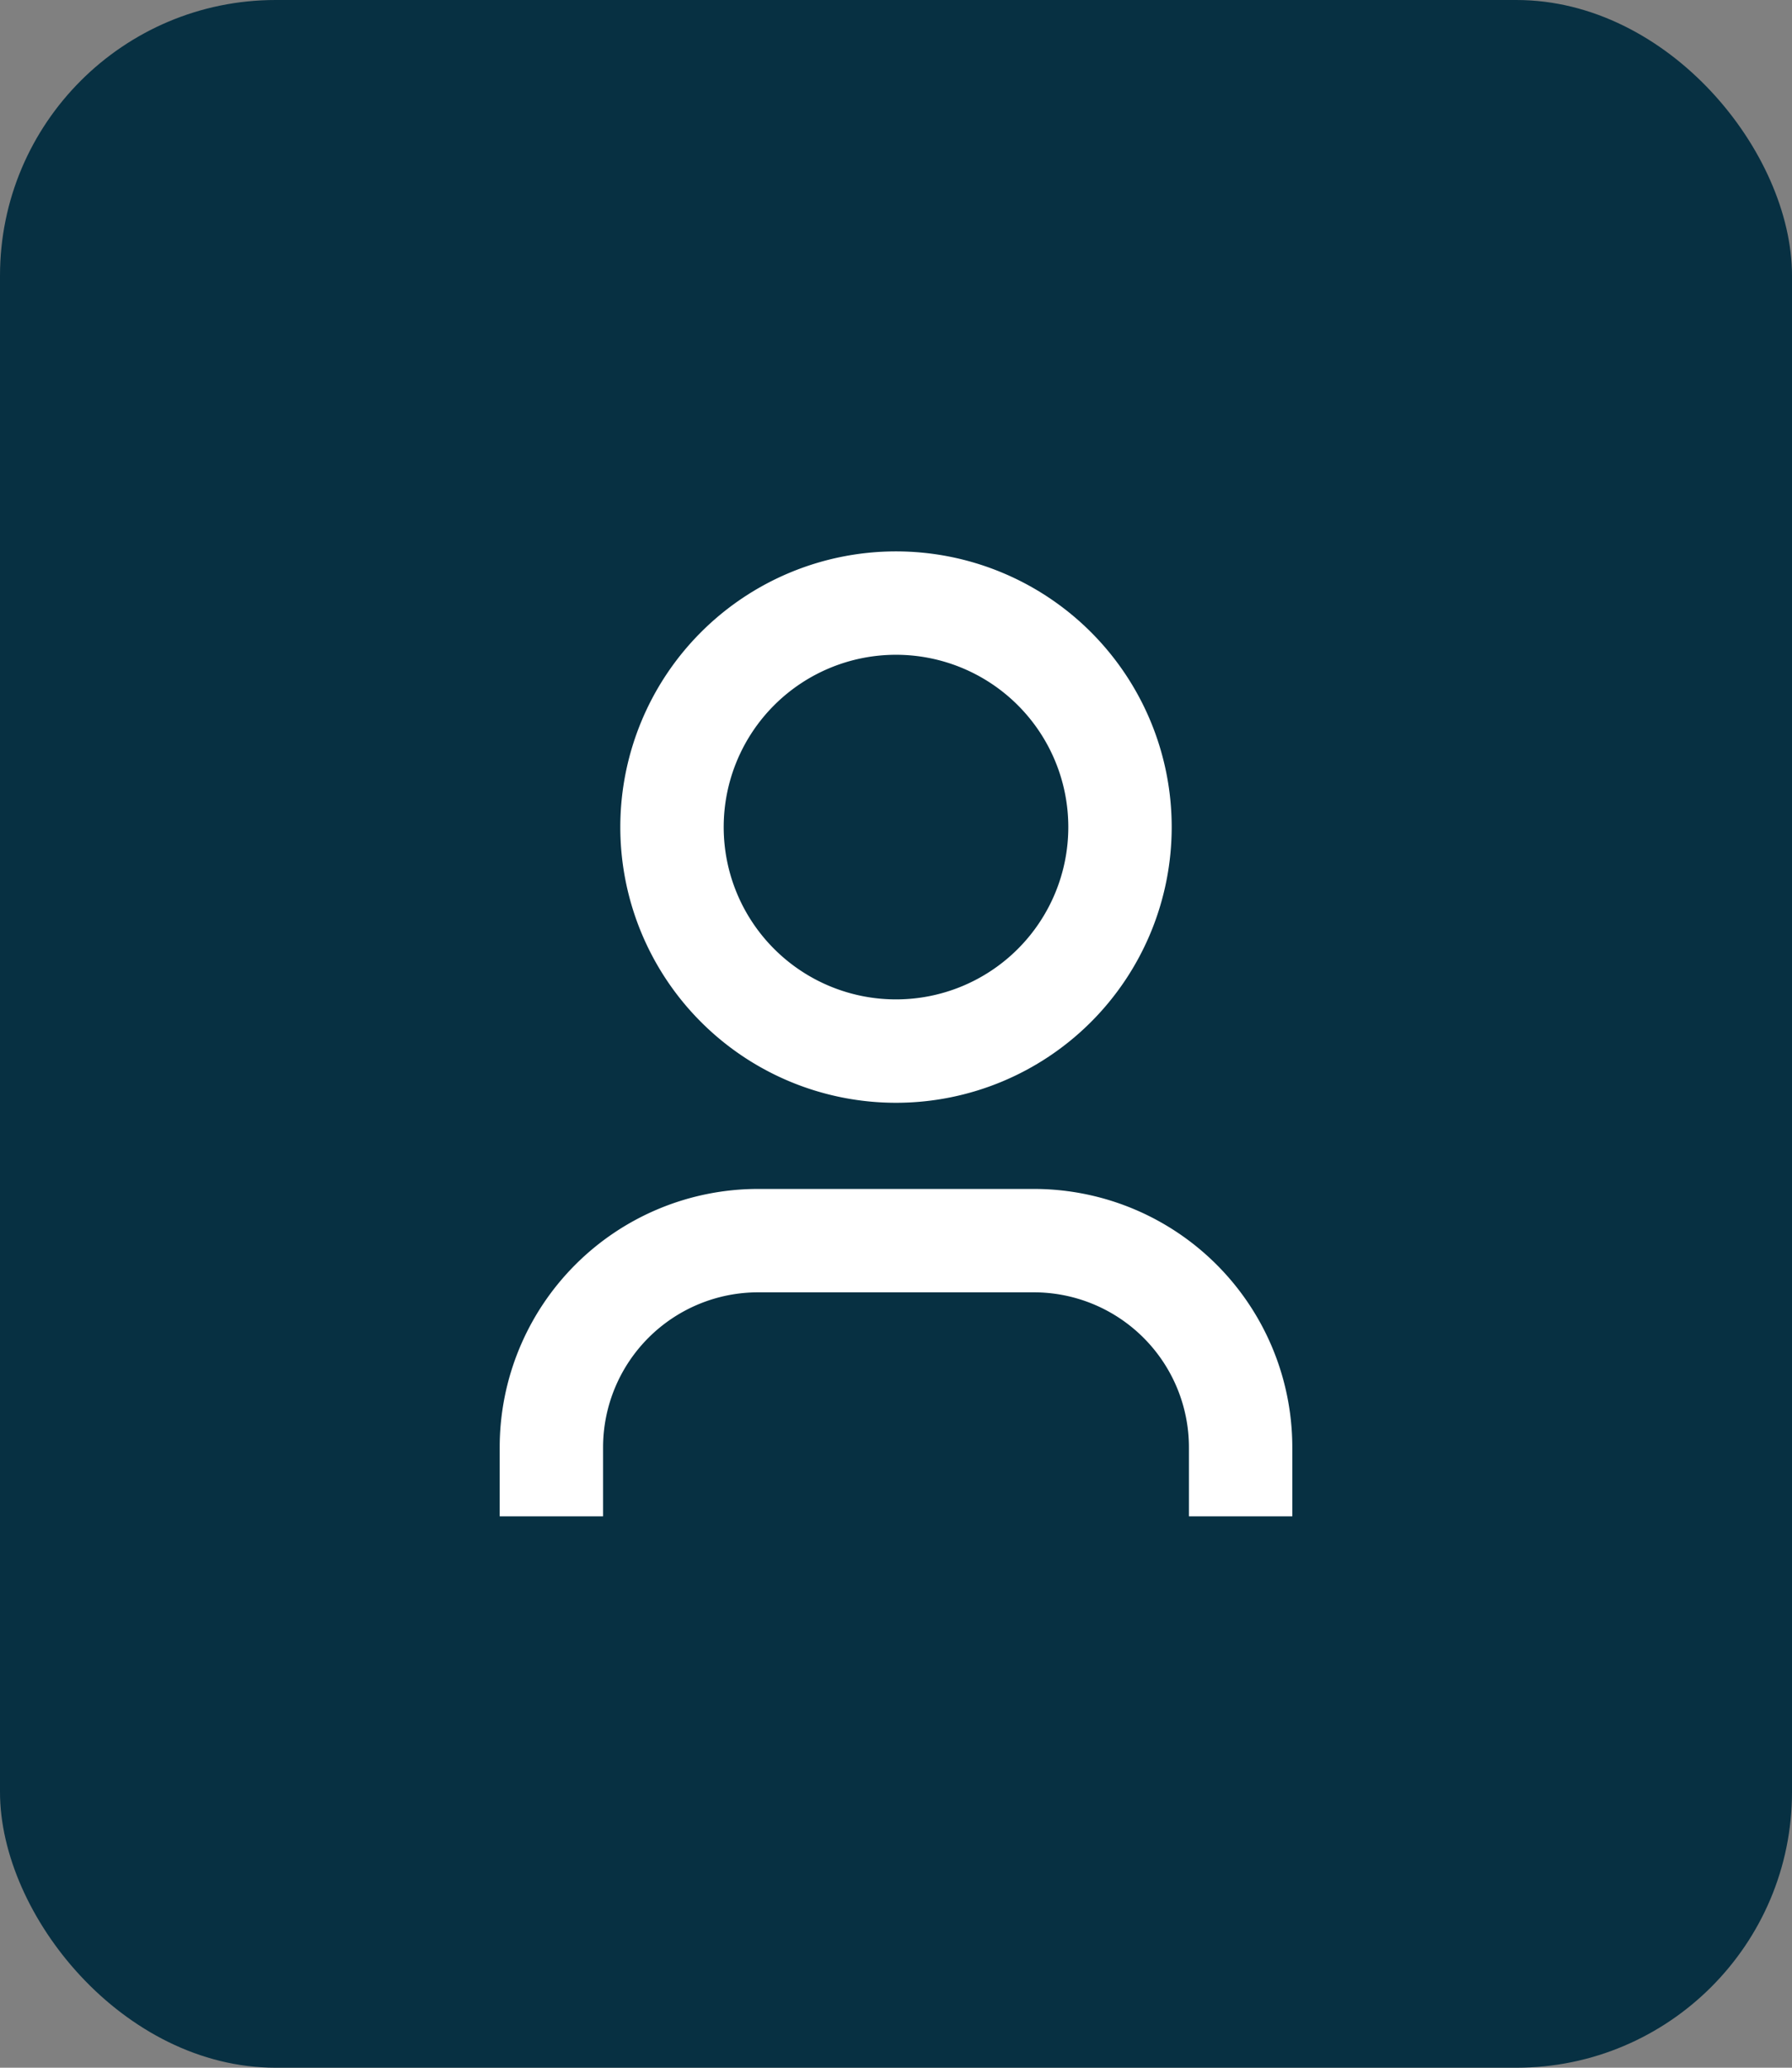 <svg width="26" height="30" fill="none" xmlns="http://www.w3.org/2000/svg"><rect width="100%" height="100%" fill="#808080" stroke="none"/><rect width="26" height="30" rx="4" fill="#073042"/><path fill-rule="evenodd" clip-rule="evenodd" d="M15.5 12a2.5 2.5 0 1 1-5 0 2.5 2.5 0 0 1 5 0zm1.5 0a4 4 0 1 1-8 0 4 4 0 0 1 8 0zm-6 5.25A3.75 3.75 0 0 0 7.25 21v1h1.5v-1A2.25 2.25 0 0 1 11 18.75h4A2.25 2.25 0 0 1 17.25 21v1h1.5v-1A3.75 3.75 0 0 0 15 17.25h-4z" fill="#fff"/></svg>